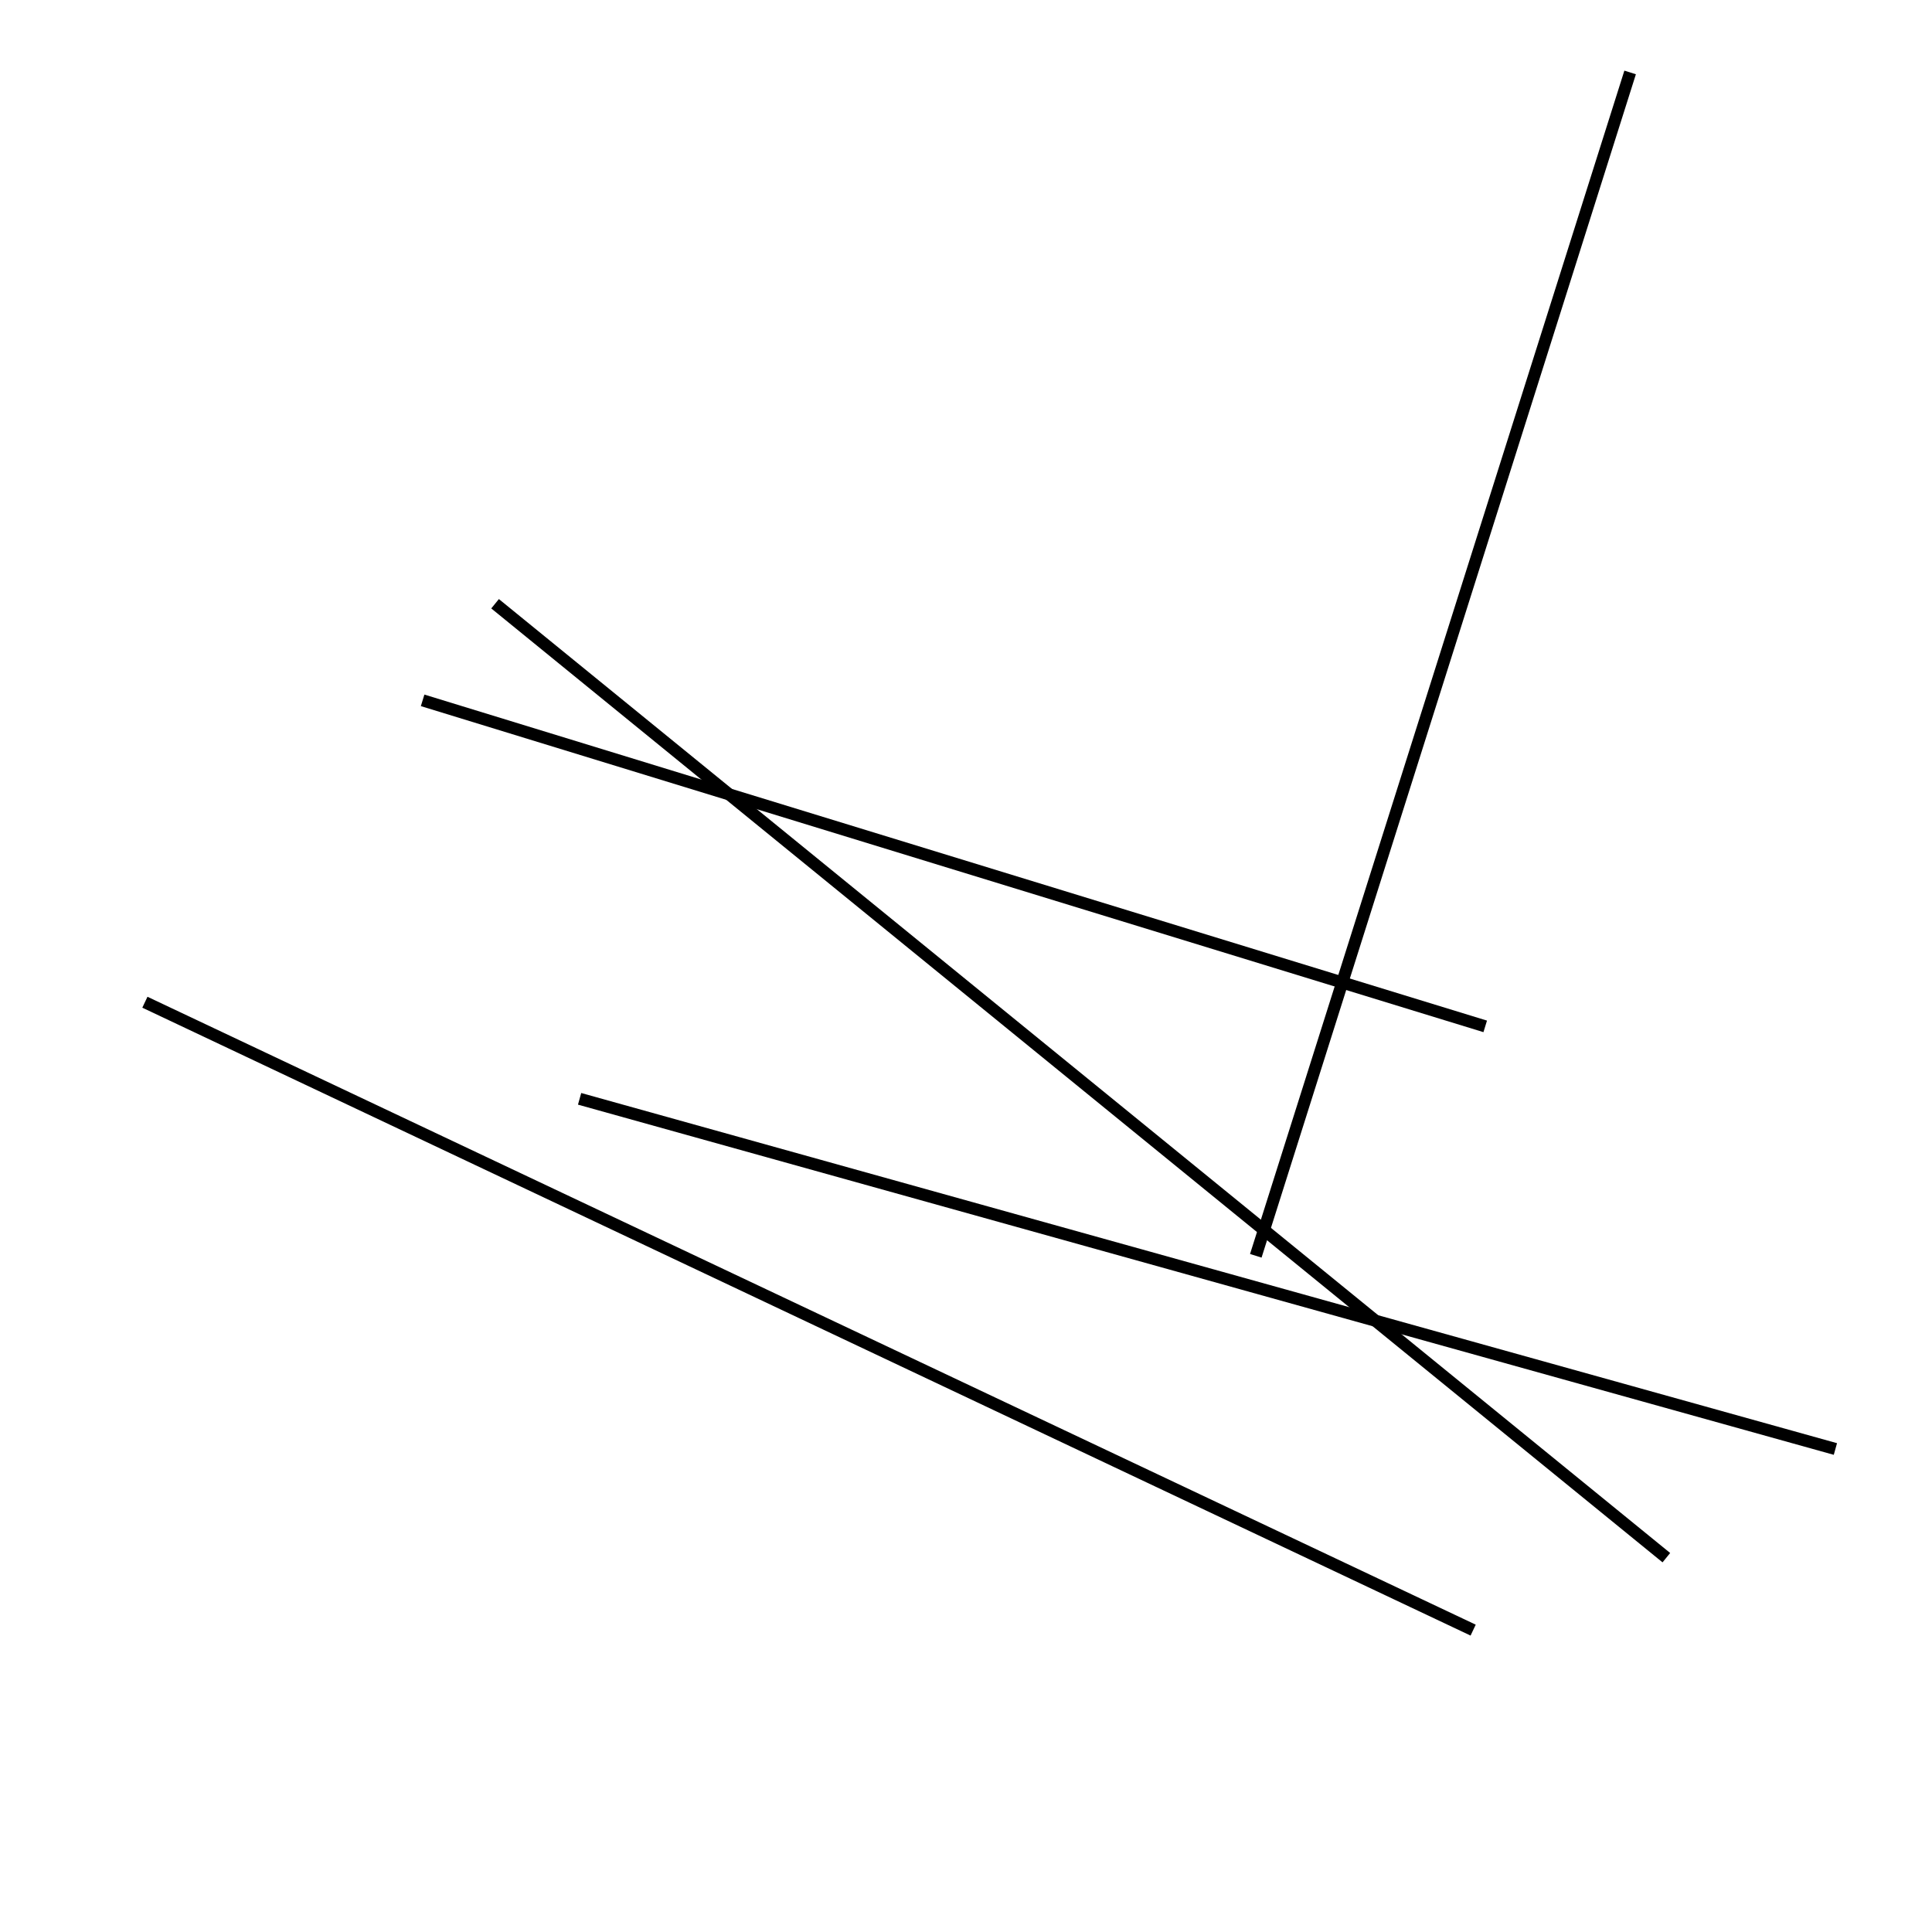 <?xml version="1.0" encoding="utf-8" ?>
<svg baseProfile="full" height="160" version="1.1" width="160" xmlns="http://www.w3.org/2000/svg" xmlns:ev="http://www.w3.org/2001/xml-events" xmlns:xlink="http://www.w3.org/1999/xlink"><defs /><line stroke="black" stroke-width="1" x1="35" x2="123" y1="58" y2="85" /><line stroke="black" stroke-width="1" x1="135" x2="104" y1="6" y2="104" /><line stroke="black" stroke-width="1" x1="41" x2="138" y1="50" y2="129" /><line stroke="black" stroke-width="1" x1="12" x2="122" y1="83" y2="135" /><line stroke="black" stroke-width="1" x1="152" x2="48" y1="120" y2="91" /></svg>